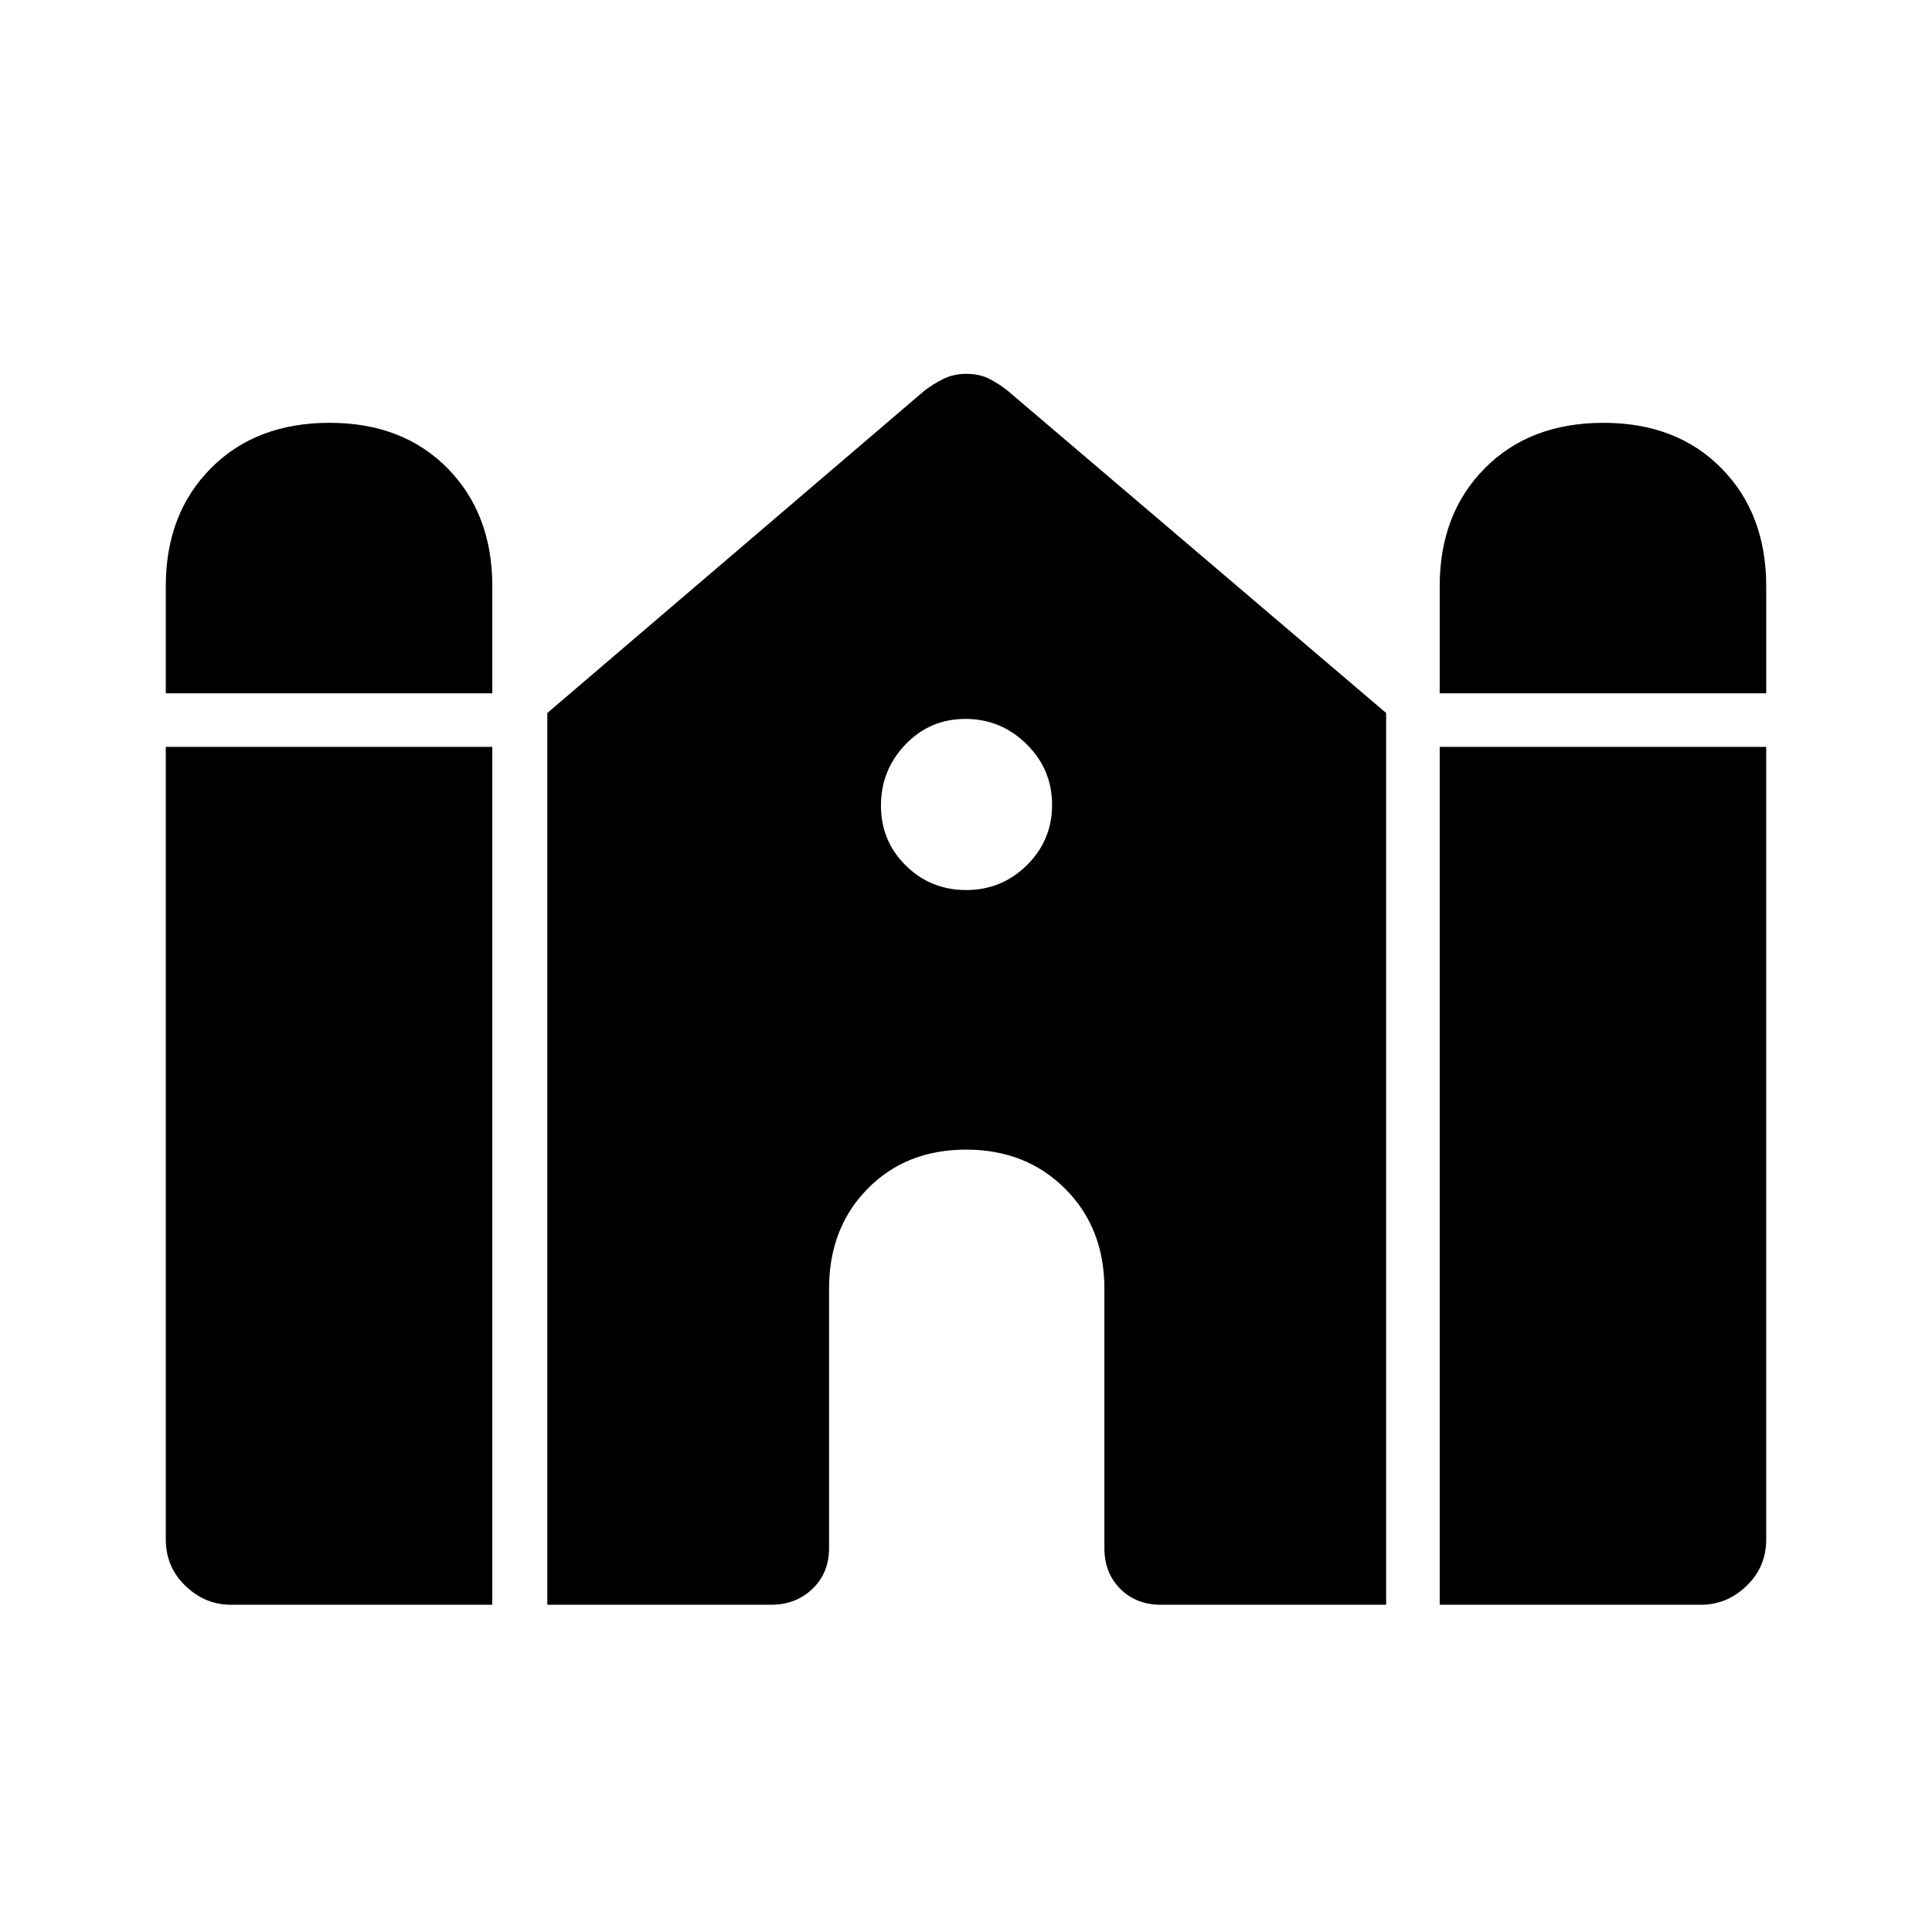 <svg xmlns="http://www.w3.org/2000/svg" height="40" viewBox="0 -960 960 960" width="40"><path d="M715.38-615.51v-53.24q0-35.98 22.39-58.56 22.39-22.59 58.99-22.59 36.38 0 58.62 22.59 22.24 22.58 22.24 58.56v53.24H715.38Zm-633 0v-53.24q0-35.98 22.39-58.56 22.39-22.59 58.99-22.59 36.38 0 58.62 22.59 22.24 22.58 22.24 58.56v53.24H82.38Zm0 420.47v-393.84h162.24v426.28h-129.8q-12.96 0-22.7-9.41-9.74-9.4-9.74-23.03Zm189.58 32.44v-443.12l187.45-160.21q4.27-3.27 9.34-5.79 5.08-2.52 11.47-2.52 6.4 0 11.2 2.41 4.81 2.42 9.19 5.9l188.15 160.21v443.12H576.92q-12.36 0-20.26-7.91-7.9-7.9-7.9-20.26v-128.96q0-30.1-19.46-49.56-19.46-19.47-49.28-19.47-29.81 0-48.94 19.47-19.12 19.46-19.12 49.56v128.96q0 12.36-8.26 20.26-8.26 7.91-20.62 7.91H271.96Zm443.42 0v-426.28h162.24v393.84q0 13.63-9.74 23.03-9.74 9.41-22.7 9.41h-129.8ZM480.1-517.74q17.64 0 30.16-12.36 12.51-12.35 12.51-30 0-17.64-12.7-30.16-12.7-12.51-30.35-12.51-17.64 0-29.81 12.7-12.17 12.7-12.17 30.35 0 17.64 12.36 29.81 12.35 12.17 30 12.17Z"/></svg>
